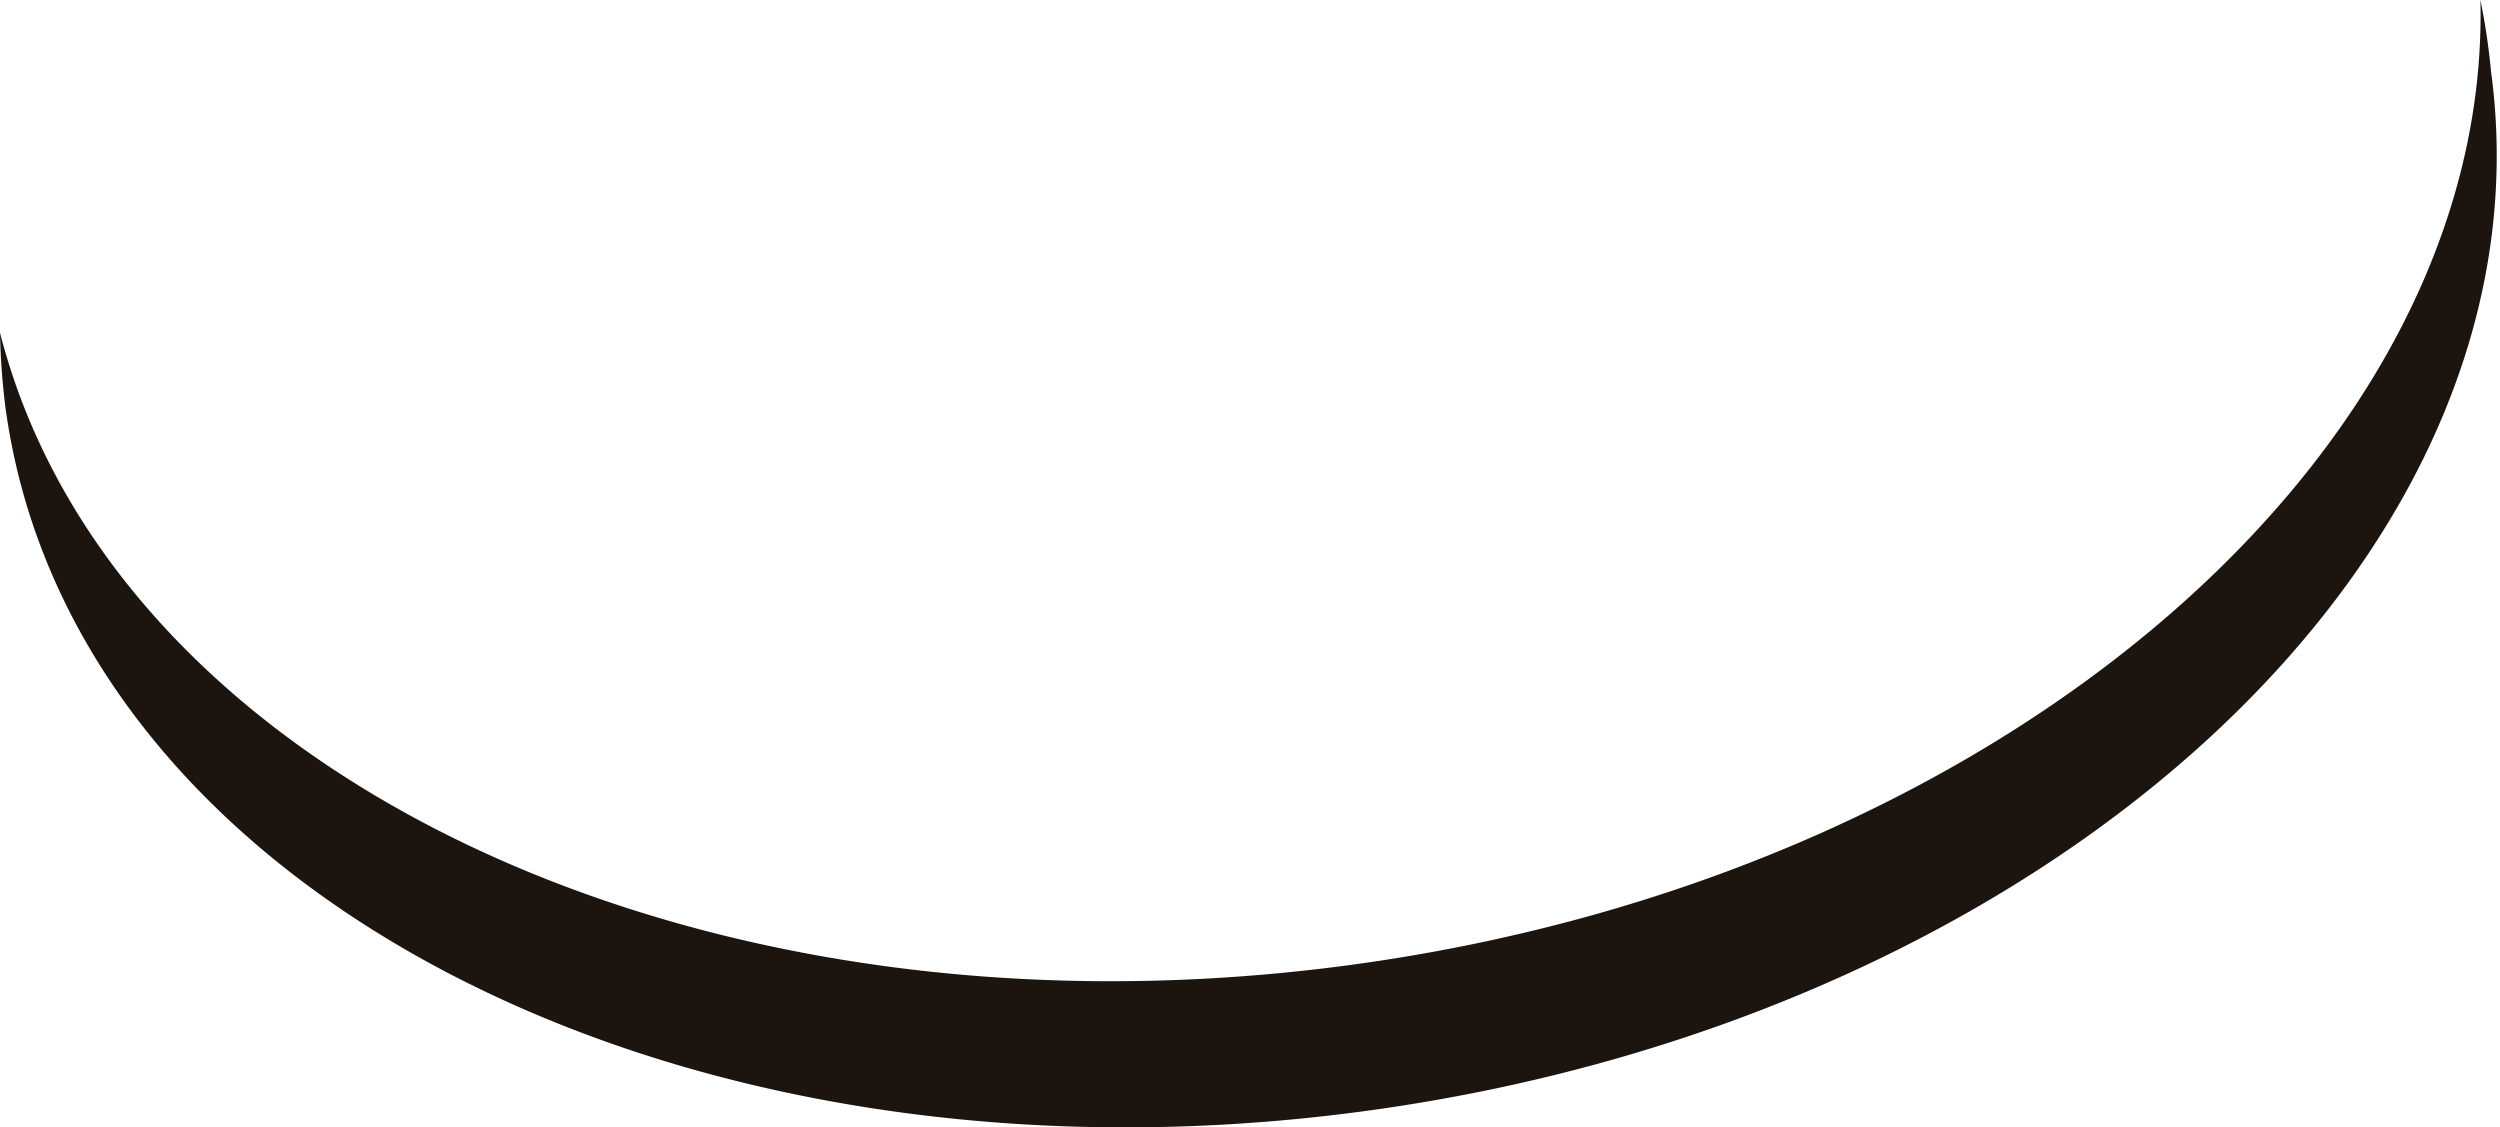 <svg xmlns="http://www.w3.org/2000/svg" viewBox="0 0 28.1 12.67">
  <defs>
    <style>
      .cls-1 {
        fill: #1c140f;
      }
    </style>
  </defs>
  <title>2Ресурс 7</title>
  <g id="Слой_2" data-name="Слой 2">
    <g id="dog_smile" data-name="dog smile">
      <path class="cls-1" d="M28,.81c.73,5.42-4.95,10.64-12.67,11.68S.79,10,.06,4.57A7.91,7.91,0,0,1,0,3.74c1.27,4.95,7.82,8.09,15.15,7.11S28,5.11,27.88,0A7.73,7.73,0,0,1,28,.81Z"/>
    </g>
  </g>
</svg>
